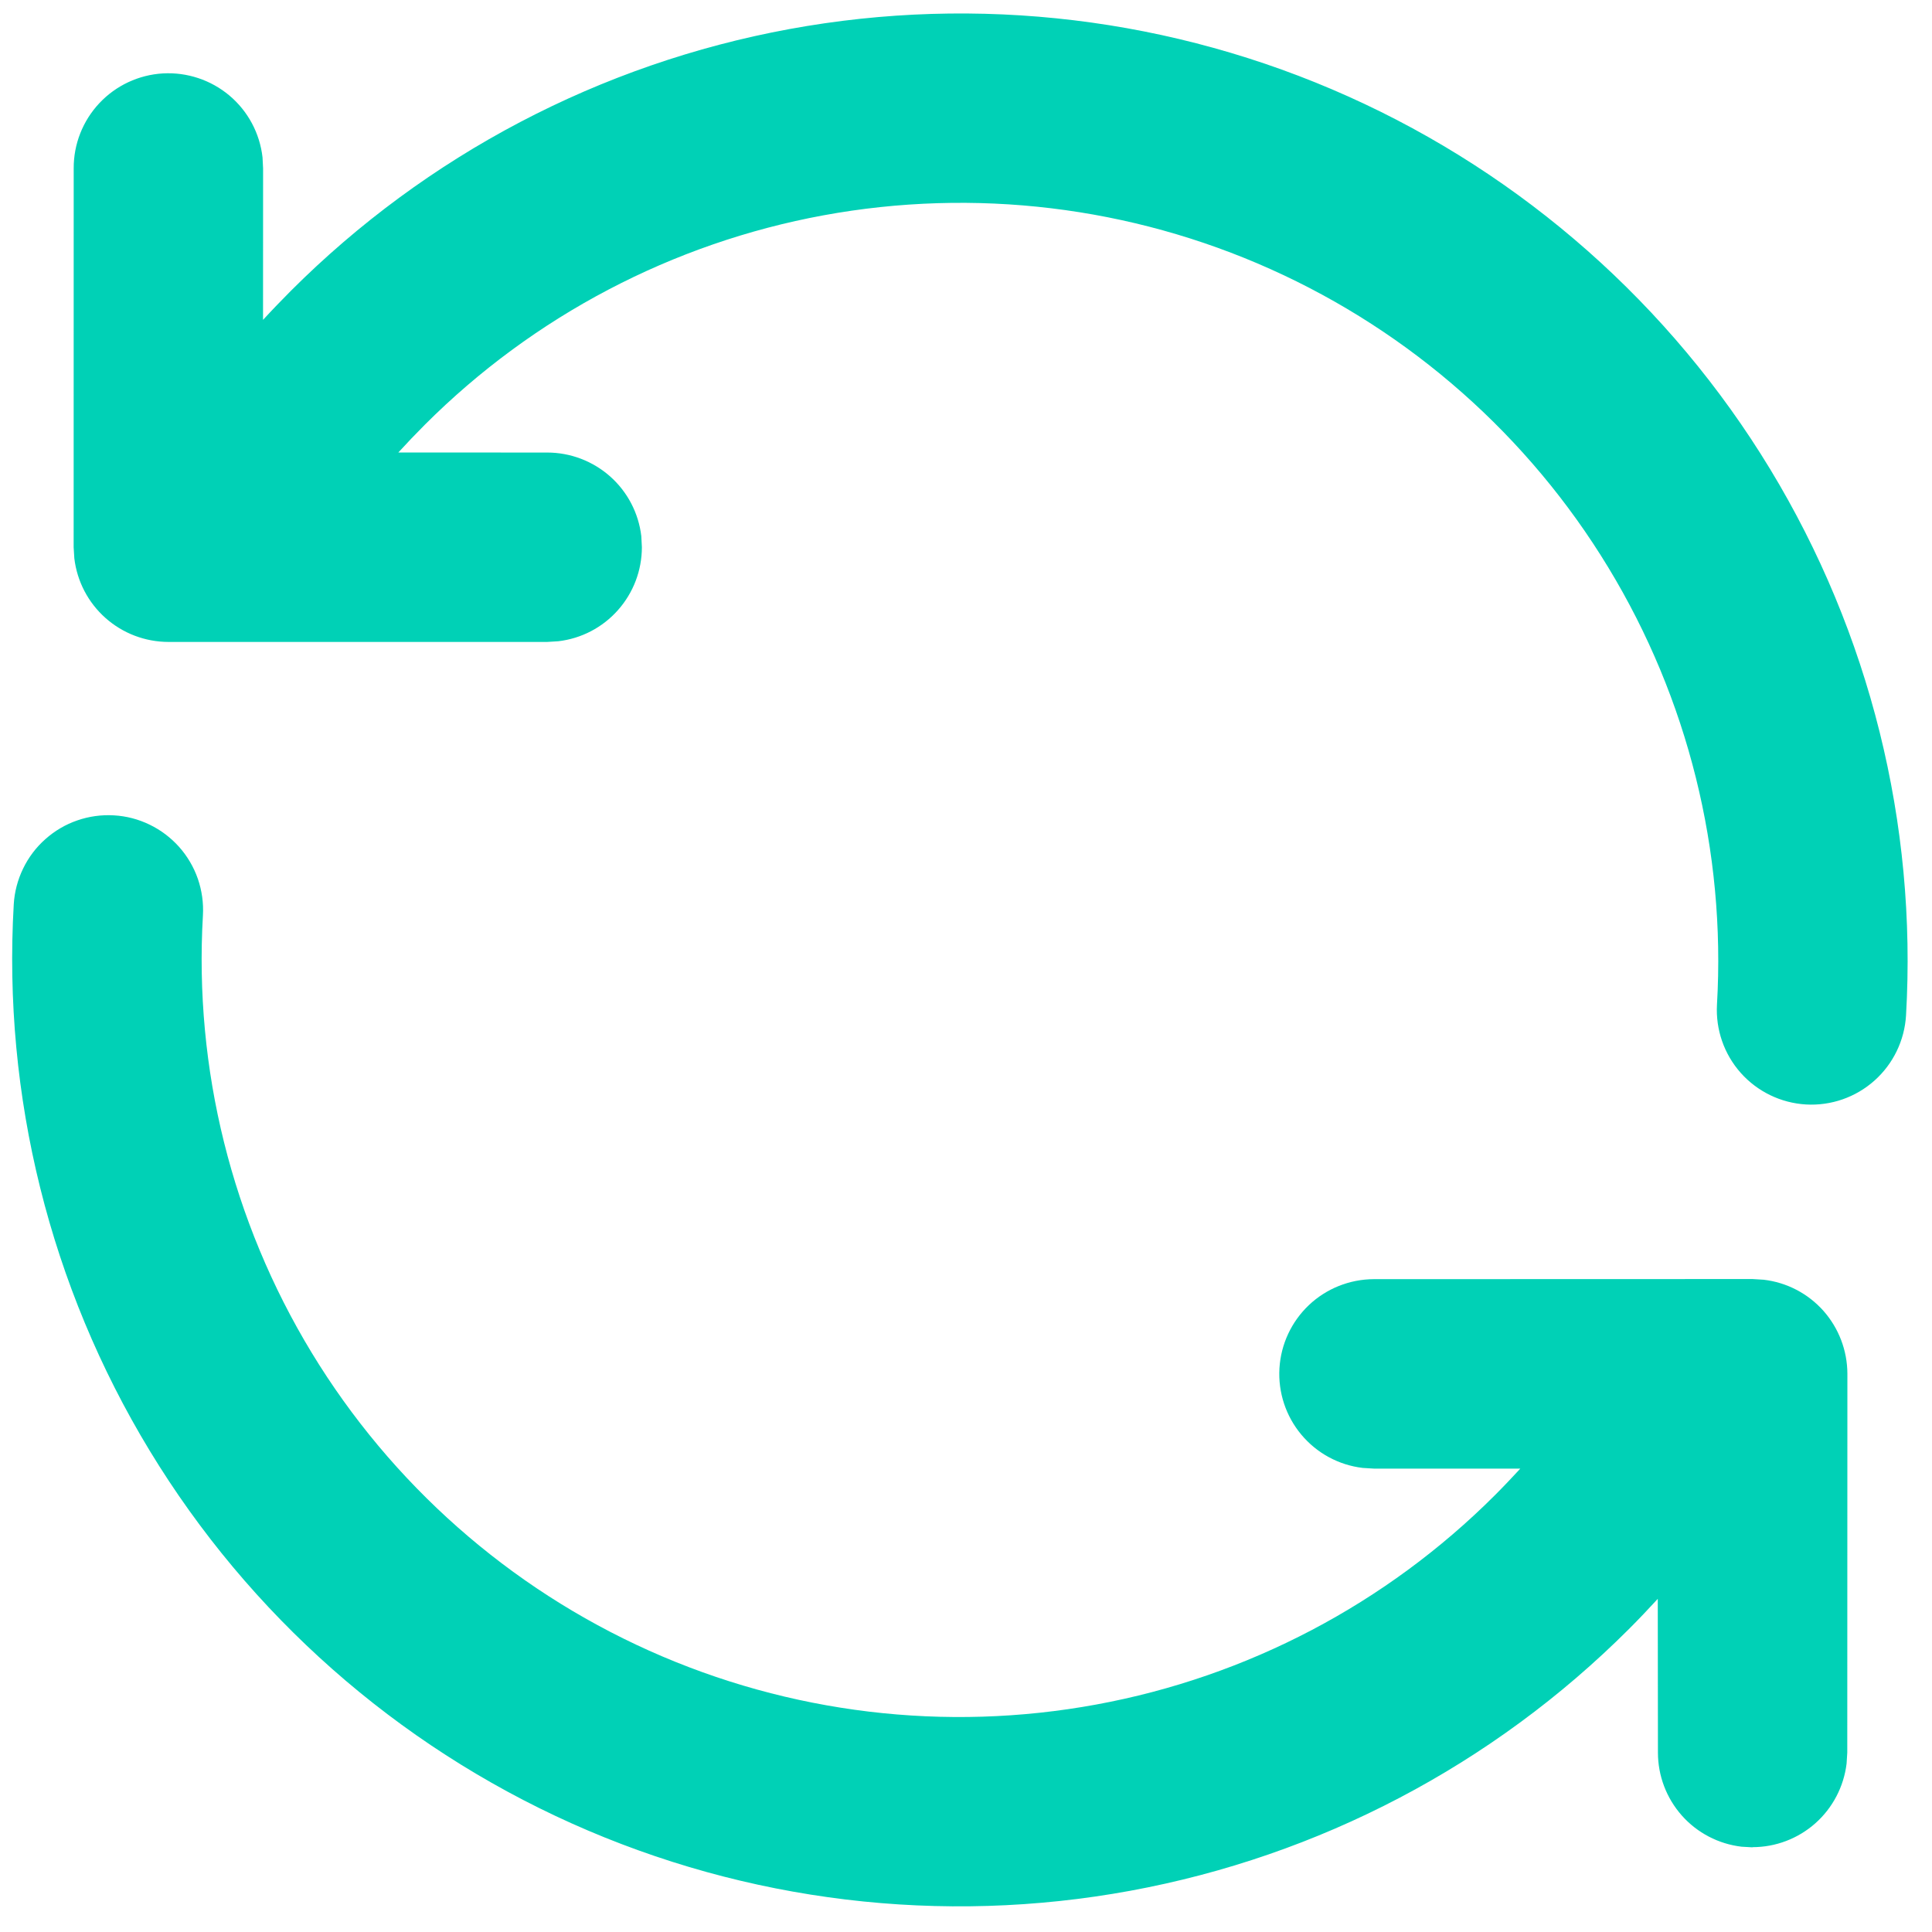<svg width="34" height="34" viewBox="0 0 34 34" fill="none" xmlns="http://www.w3.org/2000/svg">
  <path d="M30.844 32.51L30.649 32.499C30.243 32.451 29.869 32.256 29.598 31.951C29.327 31.645 29.177 31.252 29.177 30.843L29.174 28.137C29.009 28.317 28.84 28.495 28.666 28.669C26.276 31.058 23.217 32.663 19.894 33.274C16.571 33.885 13.141 33.471 10.059 32.088C6.976 30.704 4.387 28.417 2.634 25.529C0.881 22.641 0.047 19.288 0.242 15.915C0.255 15.696 0.311 15.482 0.407 15.285C0.502 15.088 0.635 14.912 0.799 14.767C0.963 14.621 1.153 14.509 1.36 14.438C1.567 14.366 1.786 14.336 2.005 14.349C2.223 14.361 2.437 14.417 2.634 14.513C2.831 14.608 3.007 14.742 3.153 14.905C3.298 15.069 3.41 15.259 3.482 15.466C3.553 15.673 3.584 15.892 3.571 16.111C3.414 18.809 4.081 21.491 5.483 23.802C6.886 26.113 8.957 27.943 11.424 29.049C13.89 30.155 16.634 30.486 19.292 29.997C21.951 29.509 24.398 28.223 26.309 26.312C26.462 26.159 26.61 26.002 26.755 25.845L24.176 25.845L23.981 25.833C23.559 25.783 23.173 25.573 22.901 25.247C22.629 24.922 22.491 24.504 22.516 24.081C22.541 23.657 22.727 23.259 23.035 22.967C23.343 22.676 23.751 22.513 24.176 22.511L30.842 22.509L31.037 22.521C31.443 22.568 31.817 22.763 32.089 23.068C32.36 23.374 32.51 23.768 32.511 24.177L32.509 30.843L32.497 31.036C32.448 31.441 32.253 31.815 31.948 32.086C31.643 32.357 31.249 32.507 30.841 32.507L30.844 32.51ZM31.783 19.437C31.342 19.411 30.929 19.212 30.635 18.882C30.341 18.552 30.191 18.119 30.216 17.678C30.373 14.979 29.706 12.296 28.303 9.986C26.901 7.675 24.829 5.845 22.363 4.738C19.896 3.631 17.152 3.301 14.493 3.789C11.835 4.278 9.388 5.563 7.476 7.475C7.316 7.635 7.162 7.797 7.01 7.963L9.63 7.964C10.038 7.964 10.432 8.114 10.738 8.385C11.043 8.656 11.238 9.029 11.286 9.435L11.296 9.63C11.296 10.038 11.146 10.432 10.875 10.737C10.604 11.043 10.23 11.238 9.824 11.285L9.629 11.297H2.963C2.554 11.296 2.161 11.146 1.856 10.875C1.551 10.604 1.356 10.23 1.308 9.825L1.296 9.63L1.297 2.963C1.295 2.536 1.457 2.126 1.749 1.815C2.041 1.504 2.441 1.317 2.867 1.292C3.292 1.268 3.711 1.407 4.037 1.681C4.364 1.956 4.572 2.345 4.62 2.769L4.63 2.964L4.629 5.629C4.788 5.456 4.952 5.286 5.119 5.118C7.508 2.729 10.567 1.123 13.89 0.512C17.213 -0.099 20.643 0.314 23.726 1.697C26.808 3.08 29.398 5.367 31.151 8.255C32.904 11.144 33.739 14.496 33.543 17.869C33.517 18.31 33.317 18.723 32.987 19.017C32.657 19.311 32.224 19.462 31.783 19.437Z" fill="#00D1B6"/>
</svg>